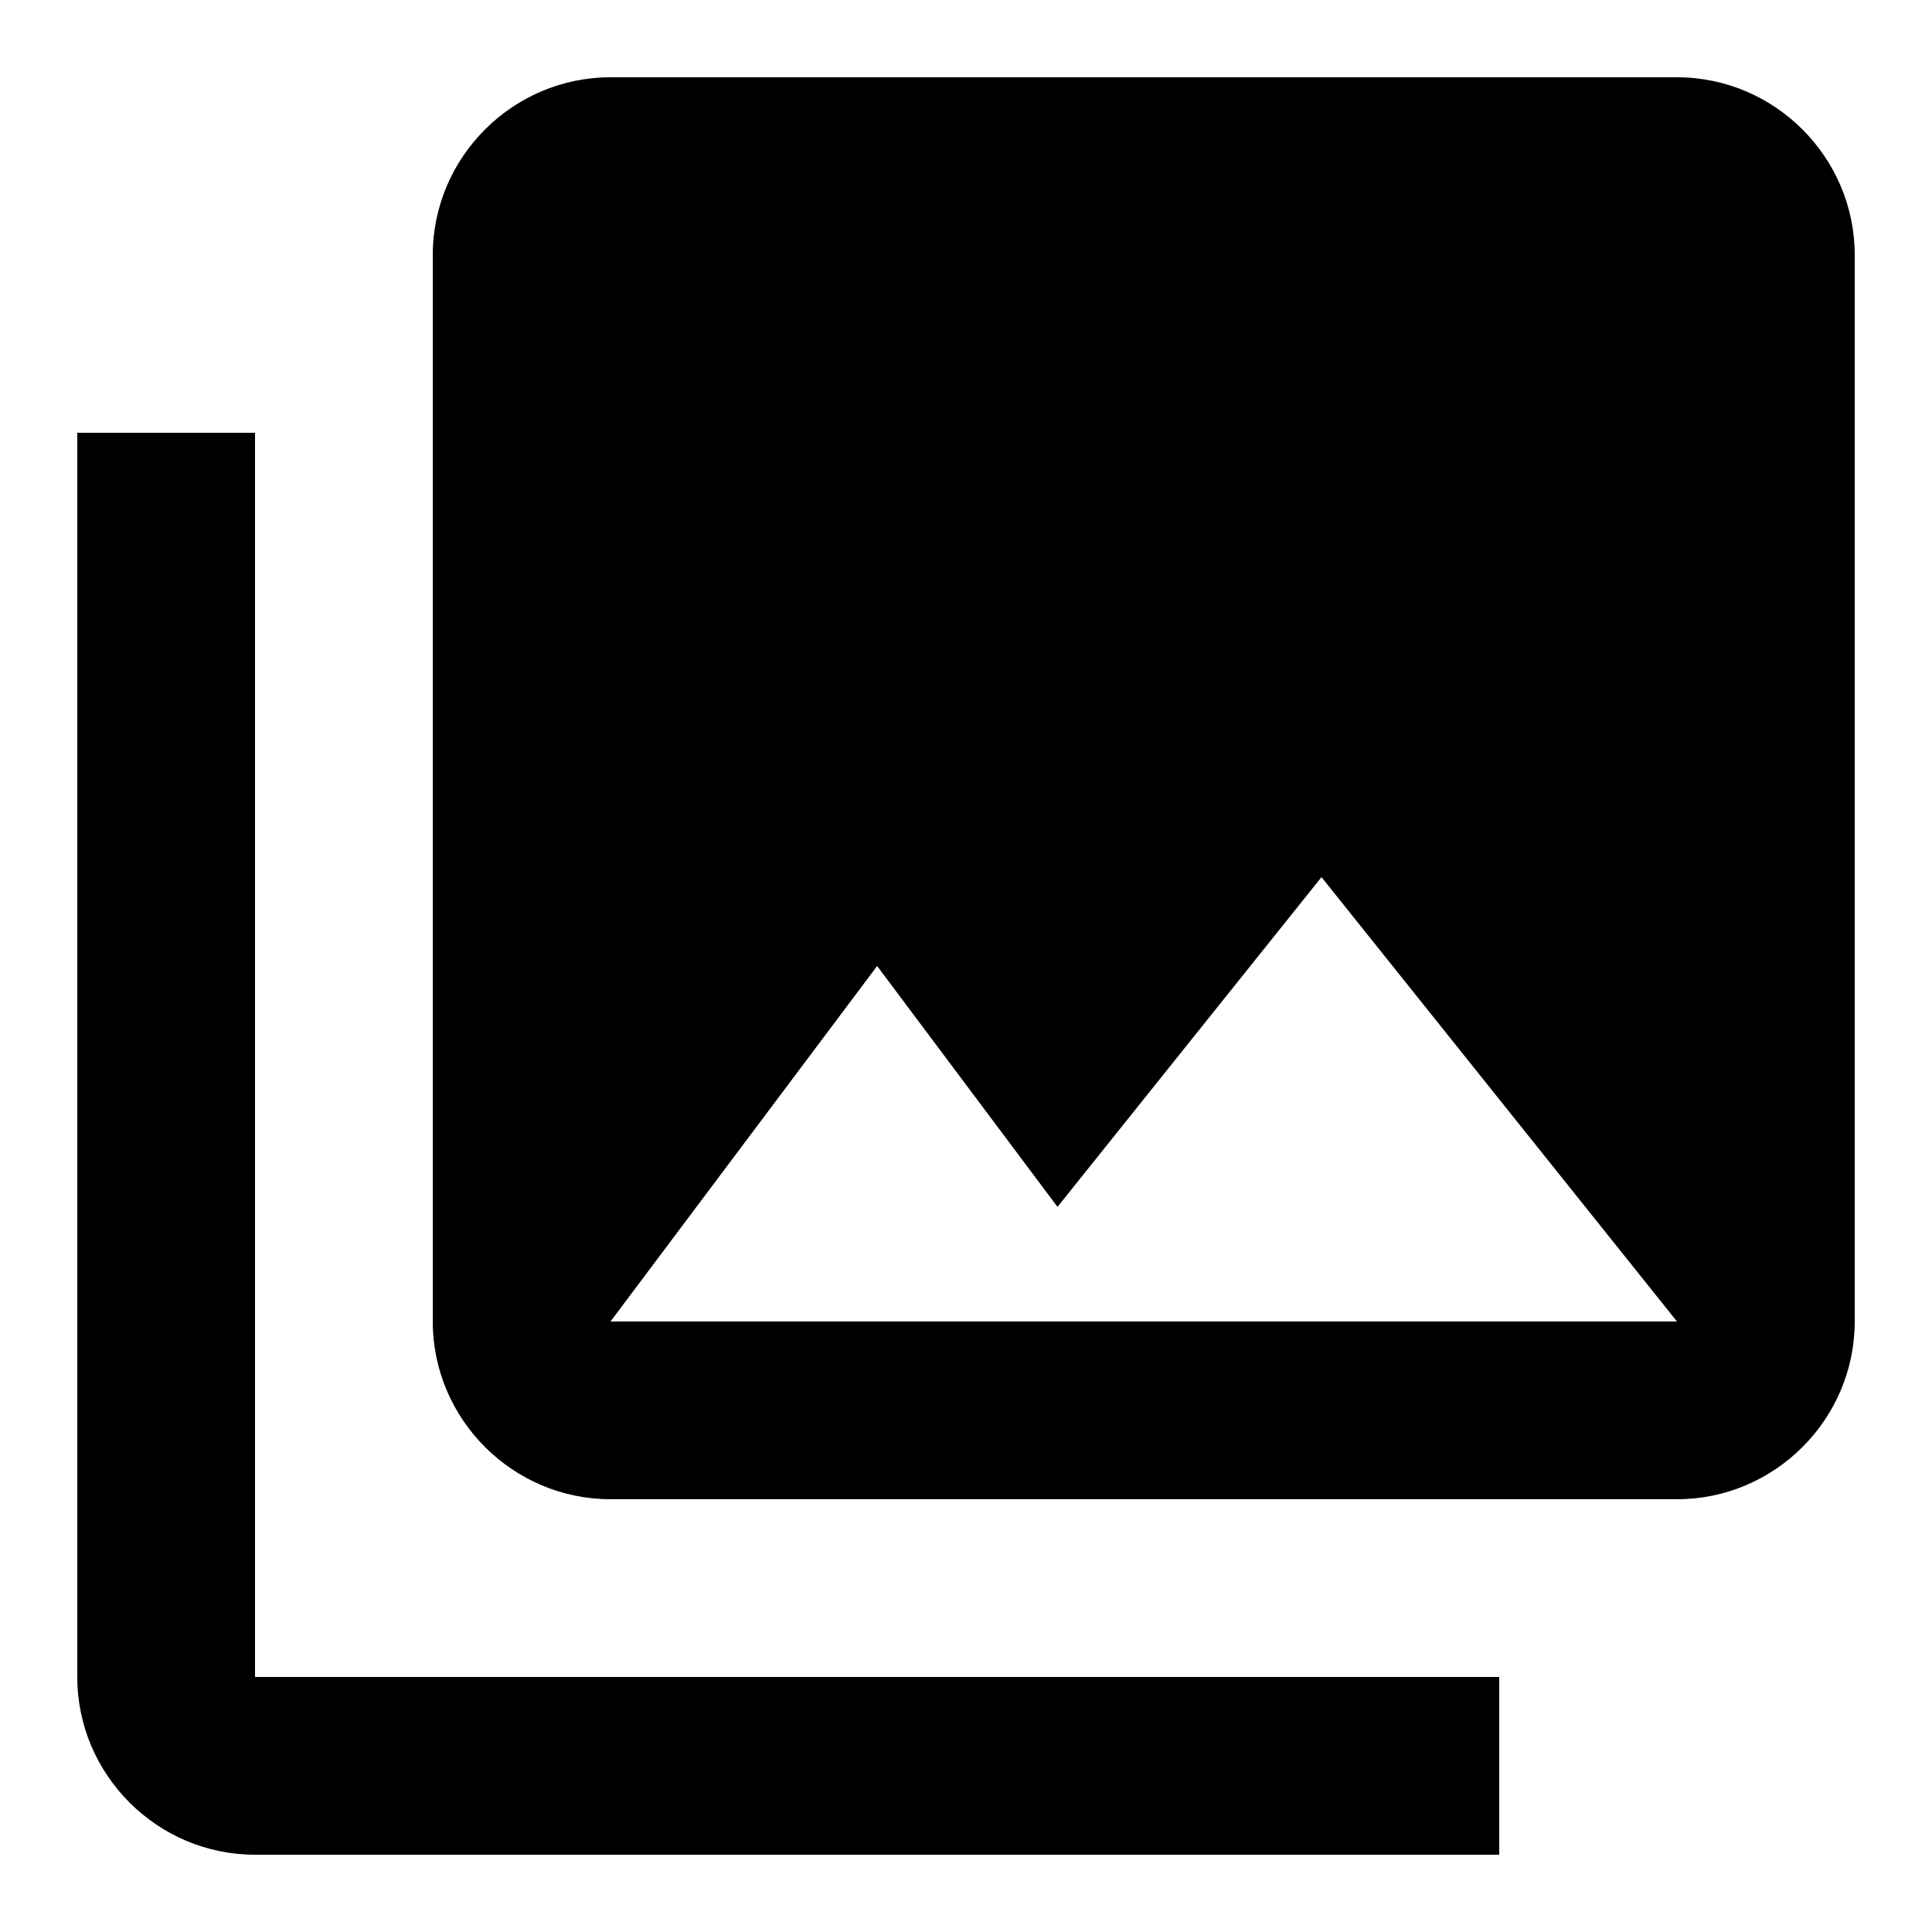 <svg xmlns="http://www.w3.org/2000/svg" xmlns:xlink="http://www.w3.org/1999/xlink" width="25" height="25" viewBox="0 0 25 25">
  <defs>
    <path id="images-a" d="M24,17.1 L24,3.3 C24,2.035 22.965,1 21.7,1 L7.9,1 C6.635,1 5.6,2.035 5.6,3.3 L5.6,17.1 C5.6,18.365 6.635,19.4 7.9,19.4 L21.7,19.4 C22.965,19.4 24,18.365 24,17.1 L24,17.1 Z M11.35,12.5 L13.684,15.617 L17.1,11.35 L21.7,17.1 L7.9,17.1 L11.35,12.5 L11.35,12.5 Z M1,5.6 L1,21.7 C1,22.965 2.035,24 3.3,24 L19.4,24 L19.4,21.7 L3.3,21.7 L3.3,5.6 L1,5.6 L1,5.6 Z"/>
  </defs>
  <g fill="none" fill-rule="evenodd">
    <use fill="#000" xlink:href="#images-a"/>
  </g>
</svg>
